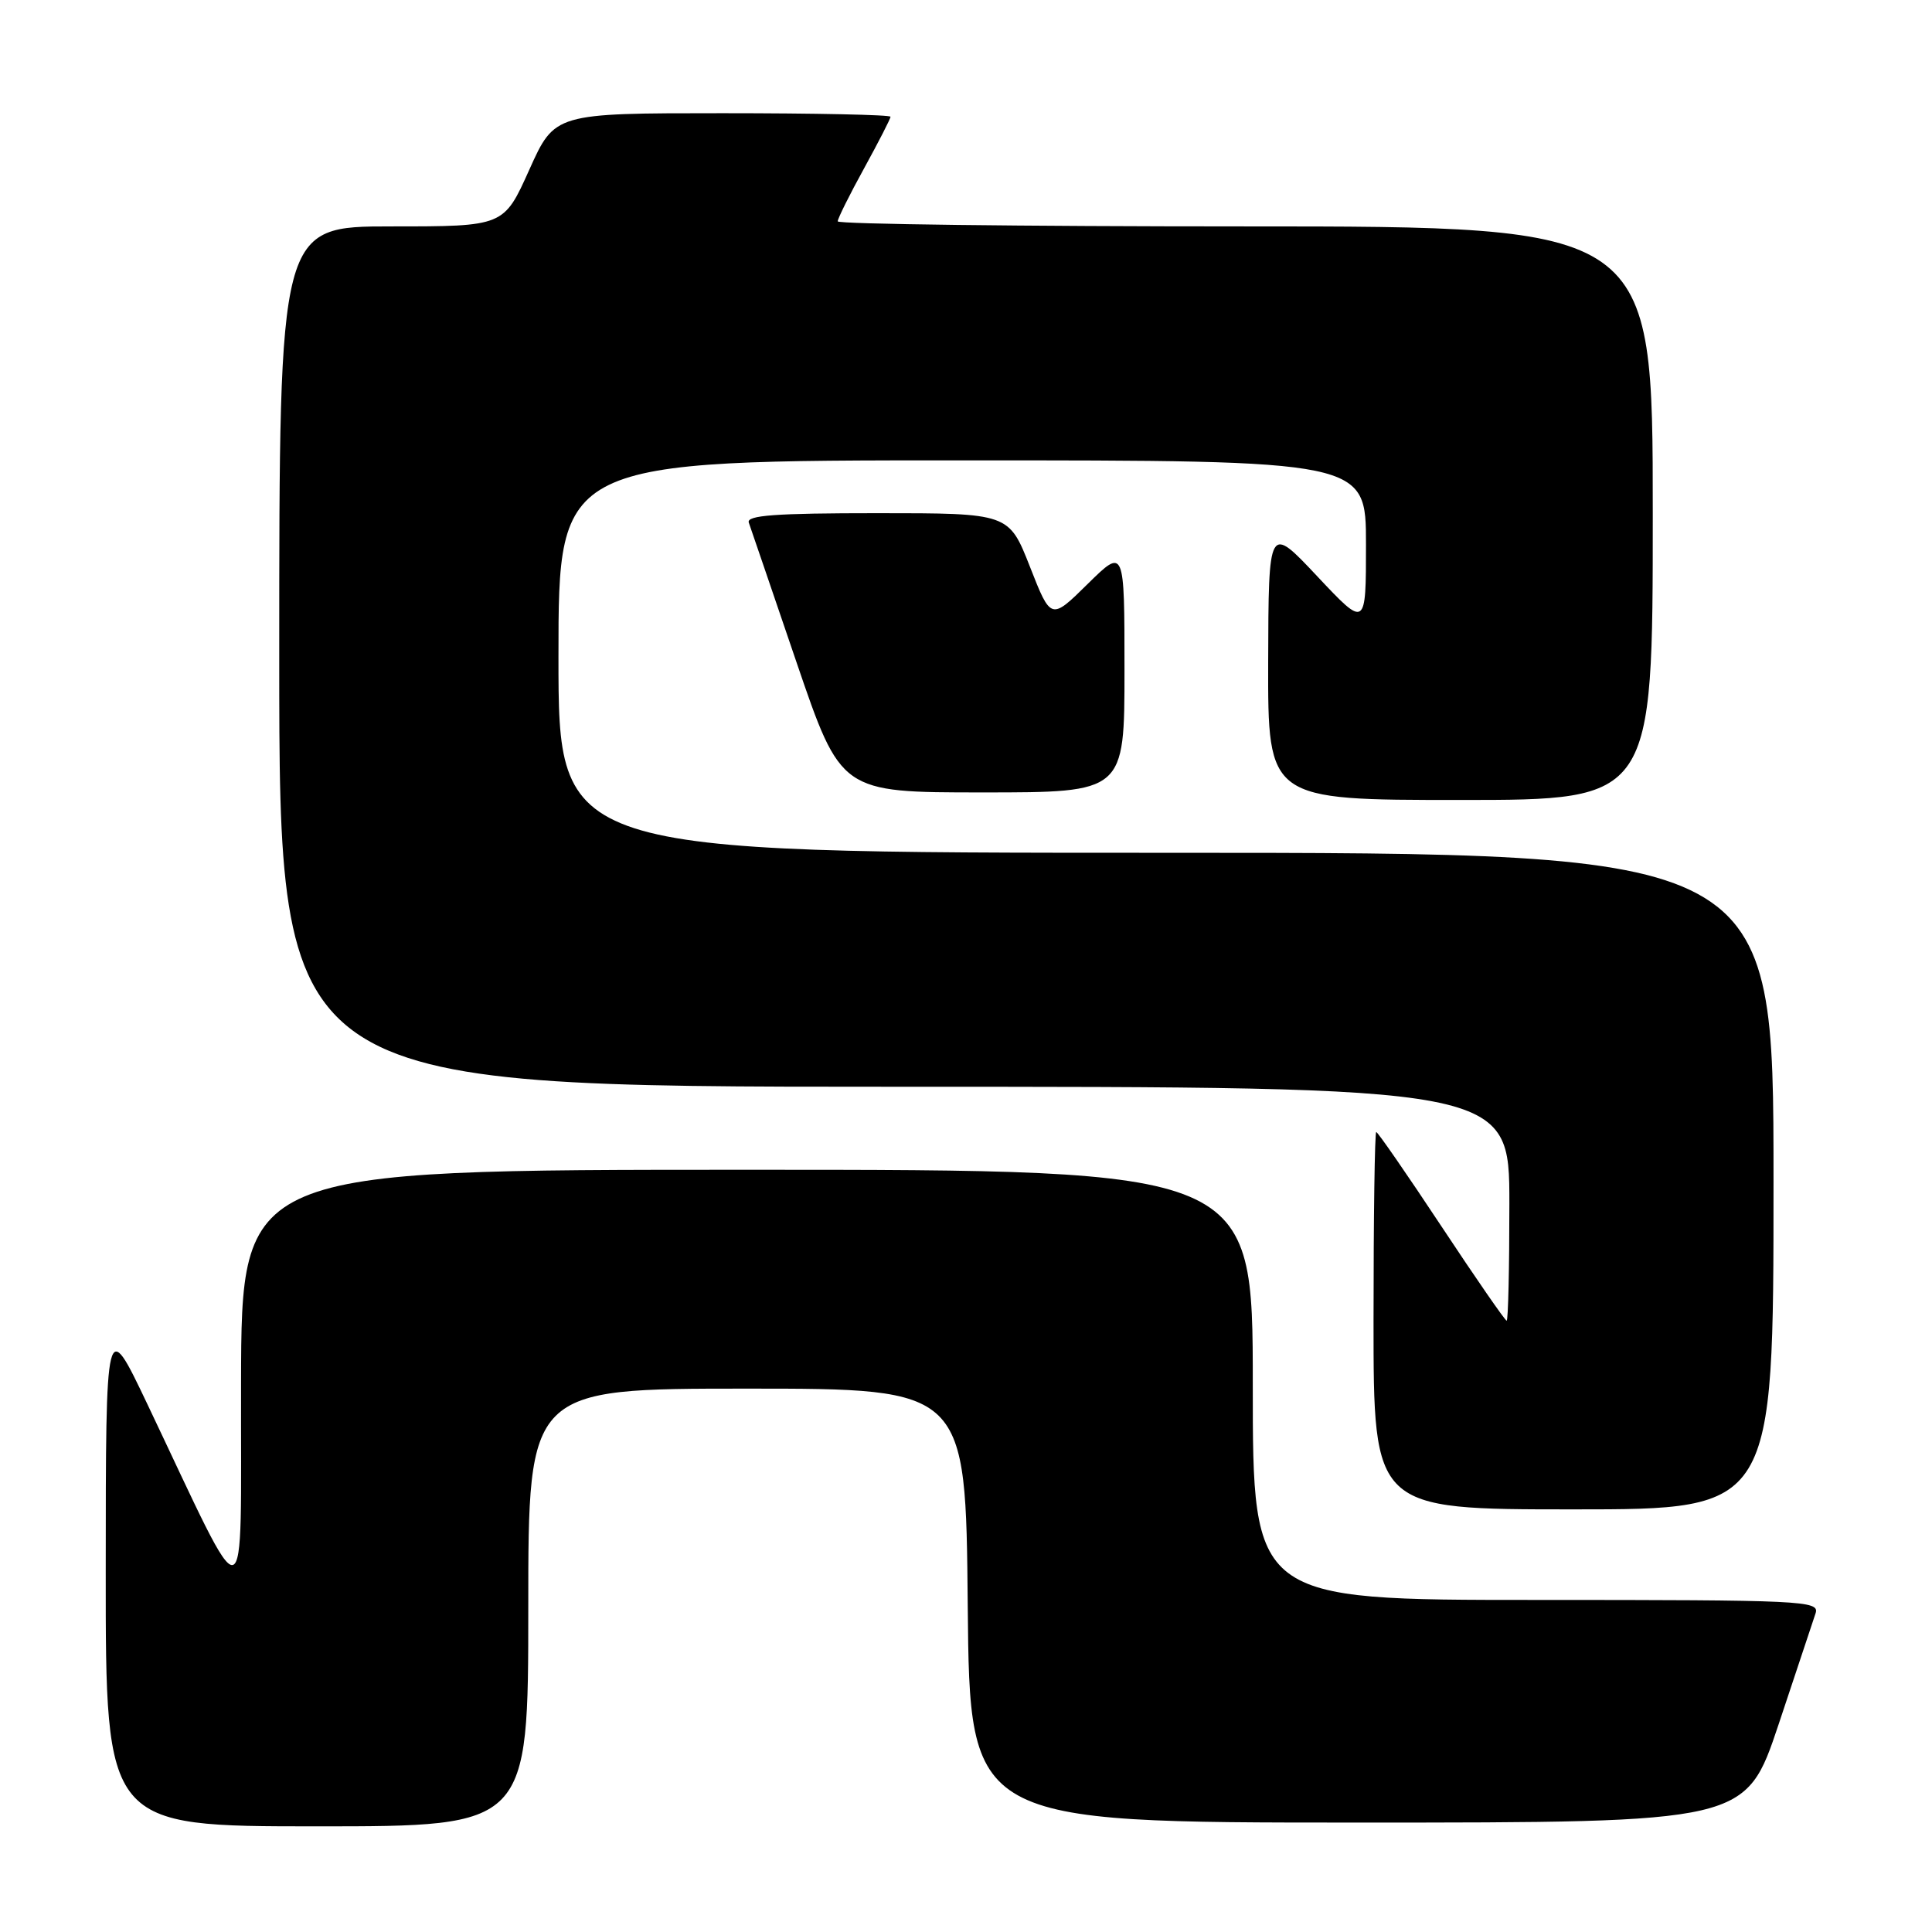 <?xml version="1.0" encoding="UTF-8" standalone="no"?>
<!DOCTYPE svg PUBLIC "-//W3C//DTD SVG 1.1//EN" "http://www.w3.org/Graphics/SVG/1.1/DTD/svg11.dtd" >
<svg xmlns="http://www.w3.org/2000/svg" xmlns:xlink="http://www.w3.org/1999/xlink" version="1.1" viewBox="0 0 256 256">
 <g >
 <path fill="currentColor"
d=" M 70.00 213.00 C 70.00 184.00 70.00 184.00 98.98 184.00 C 127.97 184.00 127.97 184.00 128.23 212.75 C 128.50 241.50 128.50 241.50 179.91 241.50 C 231.32 241.50 231.32 241.50 235.67 228.50 C 238.06 221.35 240.27 214.71 240.58 213.75 C 241.10 212.10 238.89 212.00 203.57 212.00 C 166.00 212.00 166.00 212.00 166.00 183.50 C 166.00 155.00 166.00 155.00 99.00 155.00 C 32.00 155.00 32.00 155.00 31.94 183.25 C 31.87 215.10 33.21 214.81 19.50 186.00 C 14.02 174.50 14.02 174.50 14.01 208.25 C 14.00 242.00 14.00 242.00 42.00 242.00 C 70.00 242.00 70.00 242.00 70.00 213.00 Z  M 235.00 156.50 C 235.00 113.00 235.00 113.00 154.50 113.00 C 74.00 113.00 74.00 113.00 74.00 87.00 C 74.00 61.00 74.00 61.00 127.50 61.00 C 181.00 61.00 181.00 61.00 181.00 72.11 C 181.00 83.23 181.00 83.23 174.54 76.36 C 168.09 69.50 168.09 69.50 168.04 87.75 C 168.00 106.00 168.00 106.00 193.50 106.00 C 219.00 106.00 219.00 106.00 219.00 68.00 C 219.00 30.00 219.00 30.00 165.00 30.00 C 135.30 30.00 111.00 29.70 111.00 29.33 C 111.00 28.97 112.57 25.80 114.50 22.30 C 116.42 18.80 118.00 15.72 118.00 15.47 C 118.00 15.21 107.99 15.00 95.75 15.00 C 73.50 15.00 73.50 15.00 70.13 22.50 C 66.76 30.00 66.76 30.00 51.88 30.00 C 37.00 30.00 37.00 30.00 37.00 87.00 C 37.00 144.00 37.00 144.00 118.50 144.00 C 200.00 144.00 200.00 144.00 200.00 159.50 C 200.00 168.03 199.84 175.00 199.64 175.00 C 199.44 175.00 195.55 169.38 191.00 162.50 C 186.45 155.62 182.56 150.00 182.36 150.00 C 182.16 150.00 182.00 161.25 182.00 175.00 C 182.00 200.00 182.00 200.00 208.50 200.00 C 235.00 200.00 235.00 200.00 235.00 156.50 Z  M 149.00 88.79 C 149.00 72.58 149.00 72.58 144.12 77.38 C 139.25 82.18 139.25 82.18 136.47 75.09 C 133.68 68.00 133.68 68.00 116.24 68.00 C 102.71 68.00 98.88 68.28 99.22 69.25 C 99.46 69.94 102.31 78.26 105.54 87.75 C 111.43 105.00 111.43 105.00 130.21 105.00 C 149.00 105.00 149.00 105.00 149.00 88.79 Z "/>
</g>
</svg>
